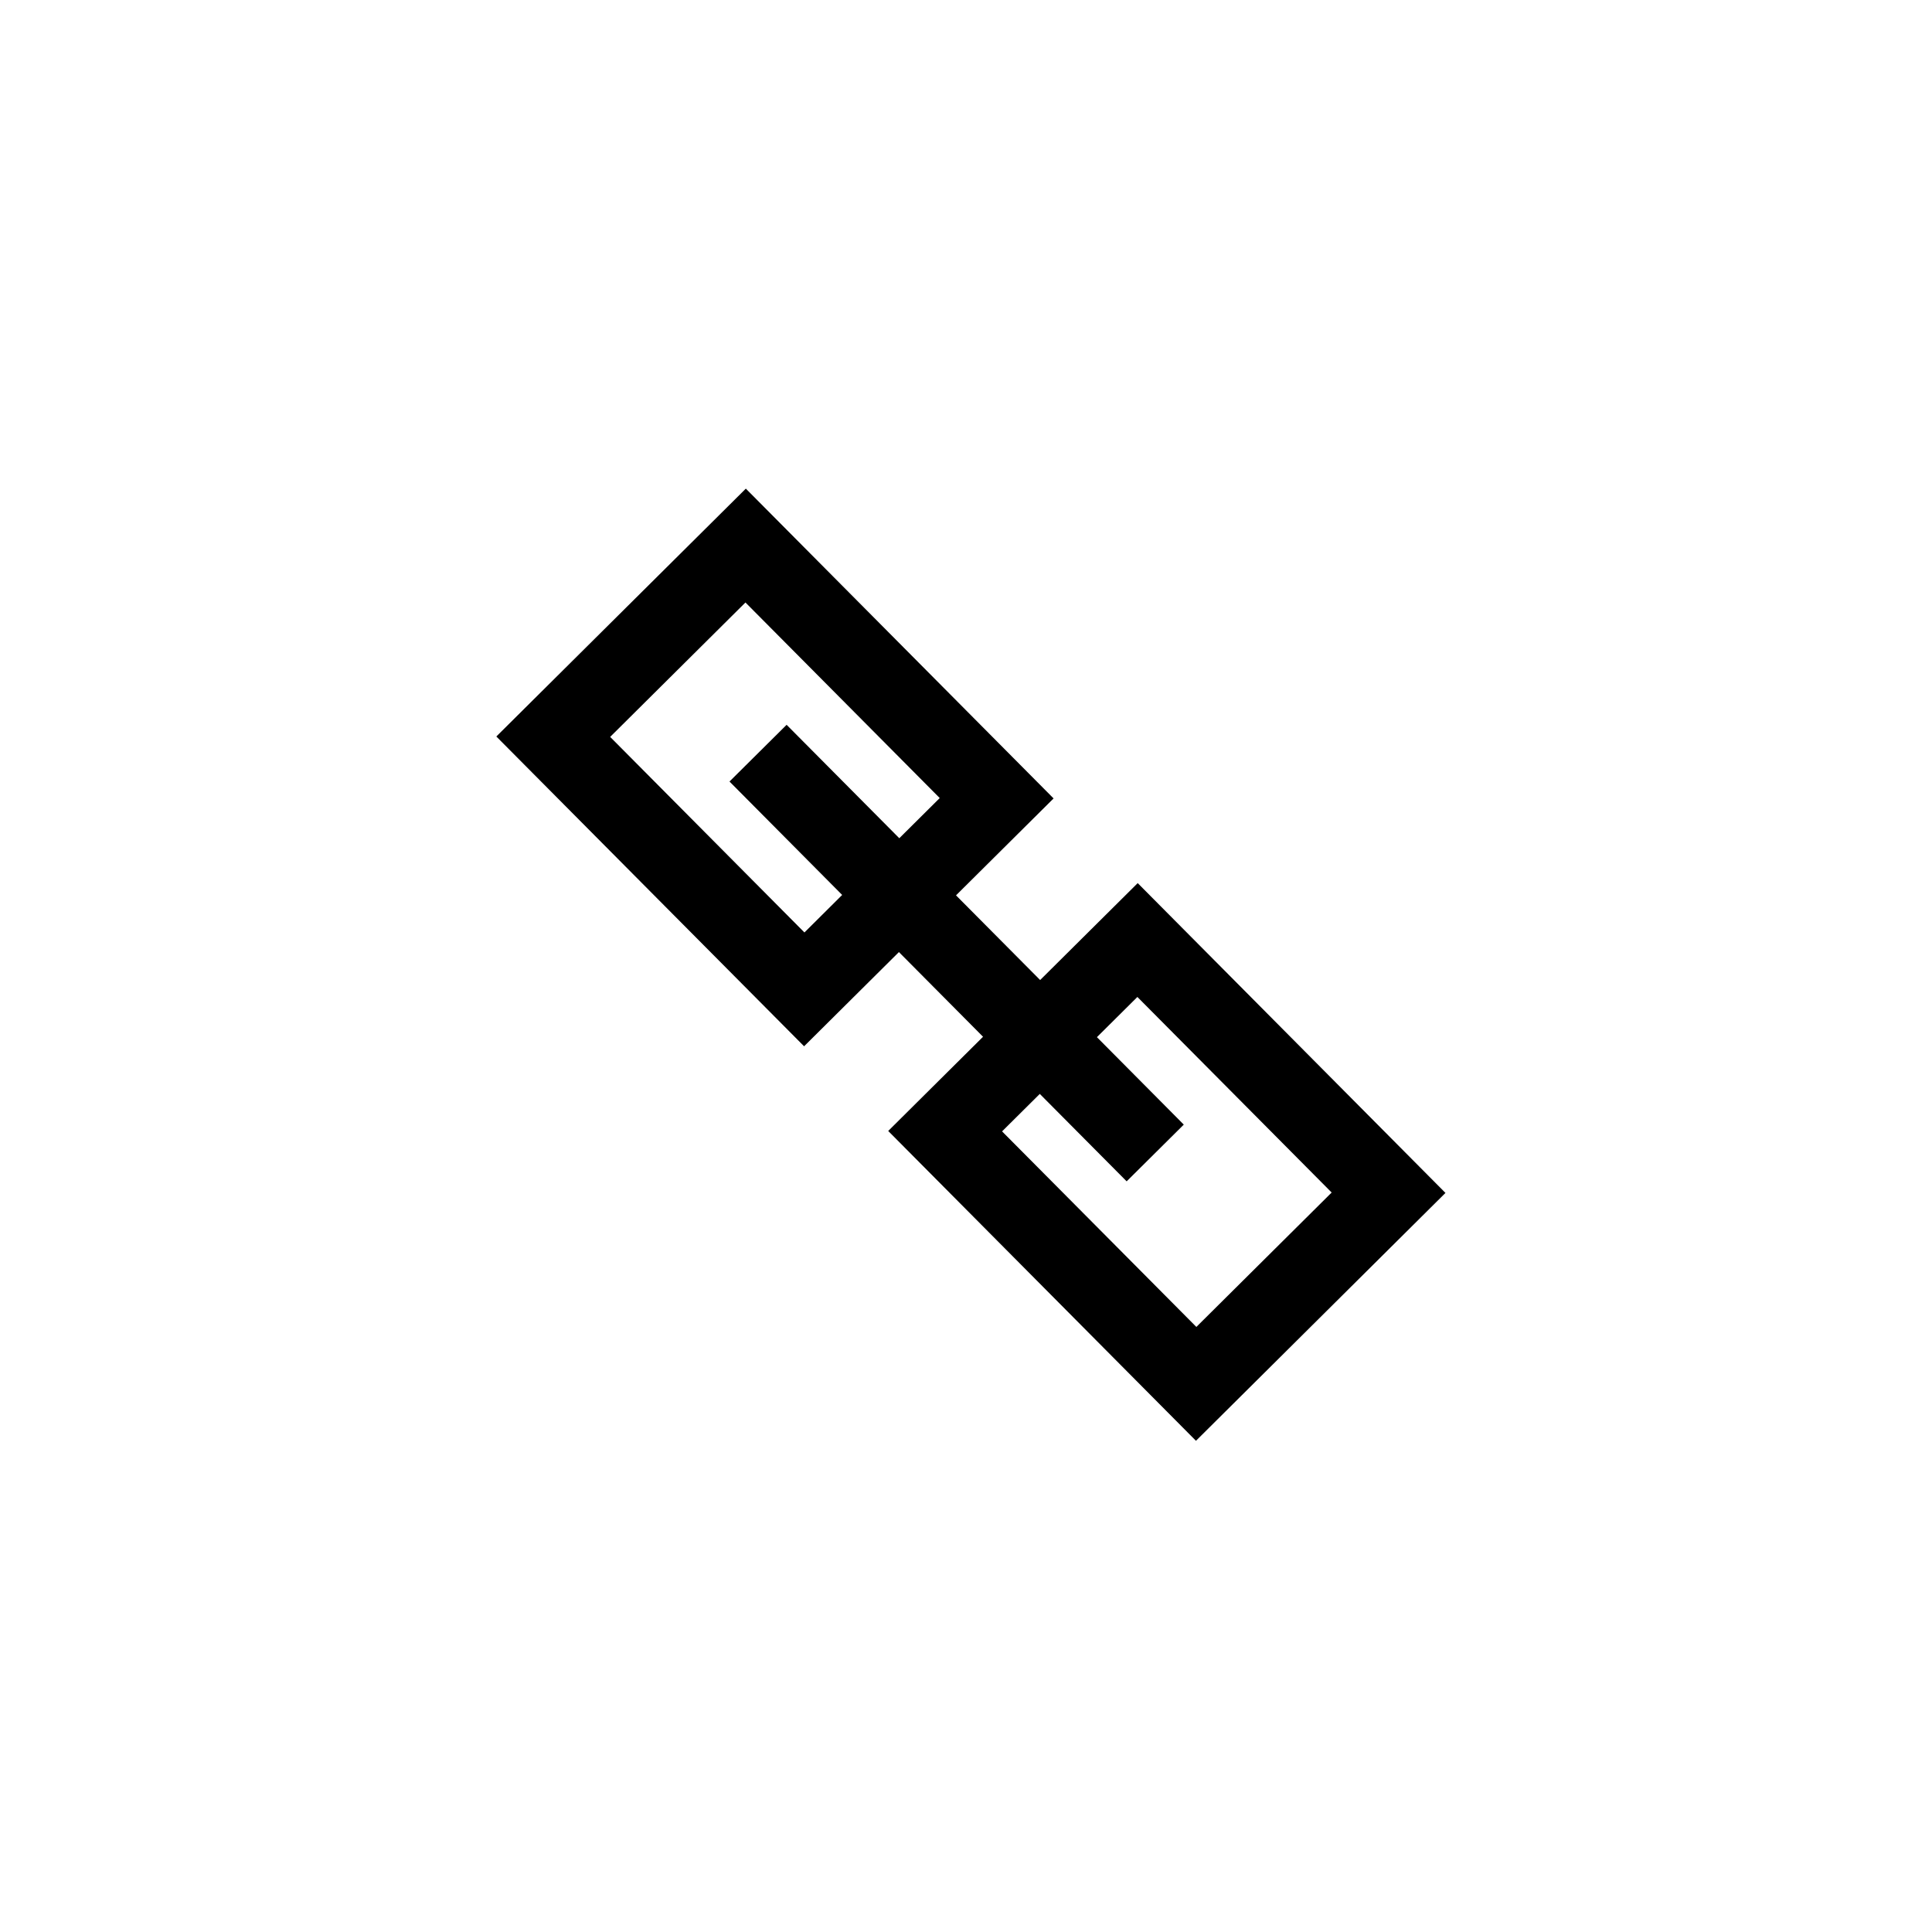 <?xml version="1.0" encoding="utf-8"?>
<!-- Generator: Adobe Illustrator 19.0.0, SVG Export Plug-In . SVG Version: 6.00 Build 0)  -->
<svg version="1.1" id="Layer_1" xmlns="http://www.w3.org/2000/svg" xmlns:xlink="http://www.w3.org/1999/xlink" x="0px" y="0px"
	 viewBox="0 0 72 72" style="enable-background:new 0 0 72 72;" xml:space="preserve">
<style type="text/css">
	.st0{opacity:0.4;}
	.st1{fill:none;}
</style>
<g id="XMLID_1418_">
	<g id="XMLID_1527_" class="st0">
		<rect id="XMLID_14_" class="st1" width="72" height="72"/>
	</g>
	<path id="XMLID_1525_" d="M42.399,32.911l-3.636,3.612l-3.135-3.156l3.636-3.612L27.795,18.21l-9.298,9.237l11.469,11.545
		l3.534-3.511l3.135,3.156l-3.534,3.511L44.57,53.694l9.298-9.237L42.399,32.911z M29.979,34.75l-7.24-7.288l5.042-5.009l7.24,7.288
		l-1.507,1.497l-4.199-4.227l-2.129,2.114l4.199,4.227L29.979,34.75z M37.344,42.163l1.406-1.396l3.237,3.258l2.129-2.114
		l-3.237-3.259l1.508-1.498l7.24,7.288l-5.042,5.009L37.344,42.163z"/>
</g>
</svg>
